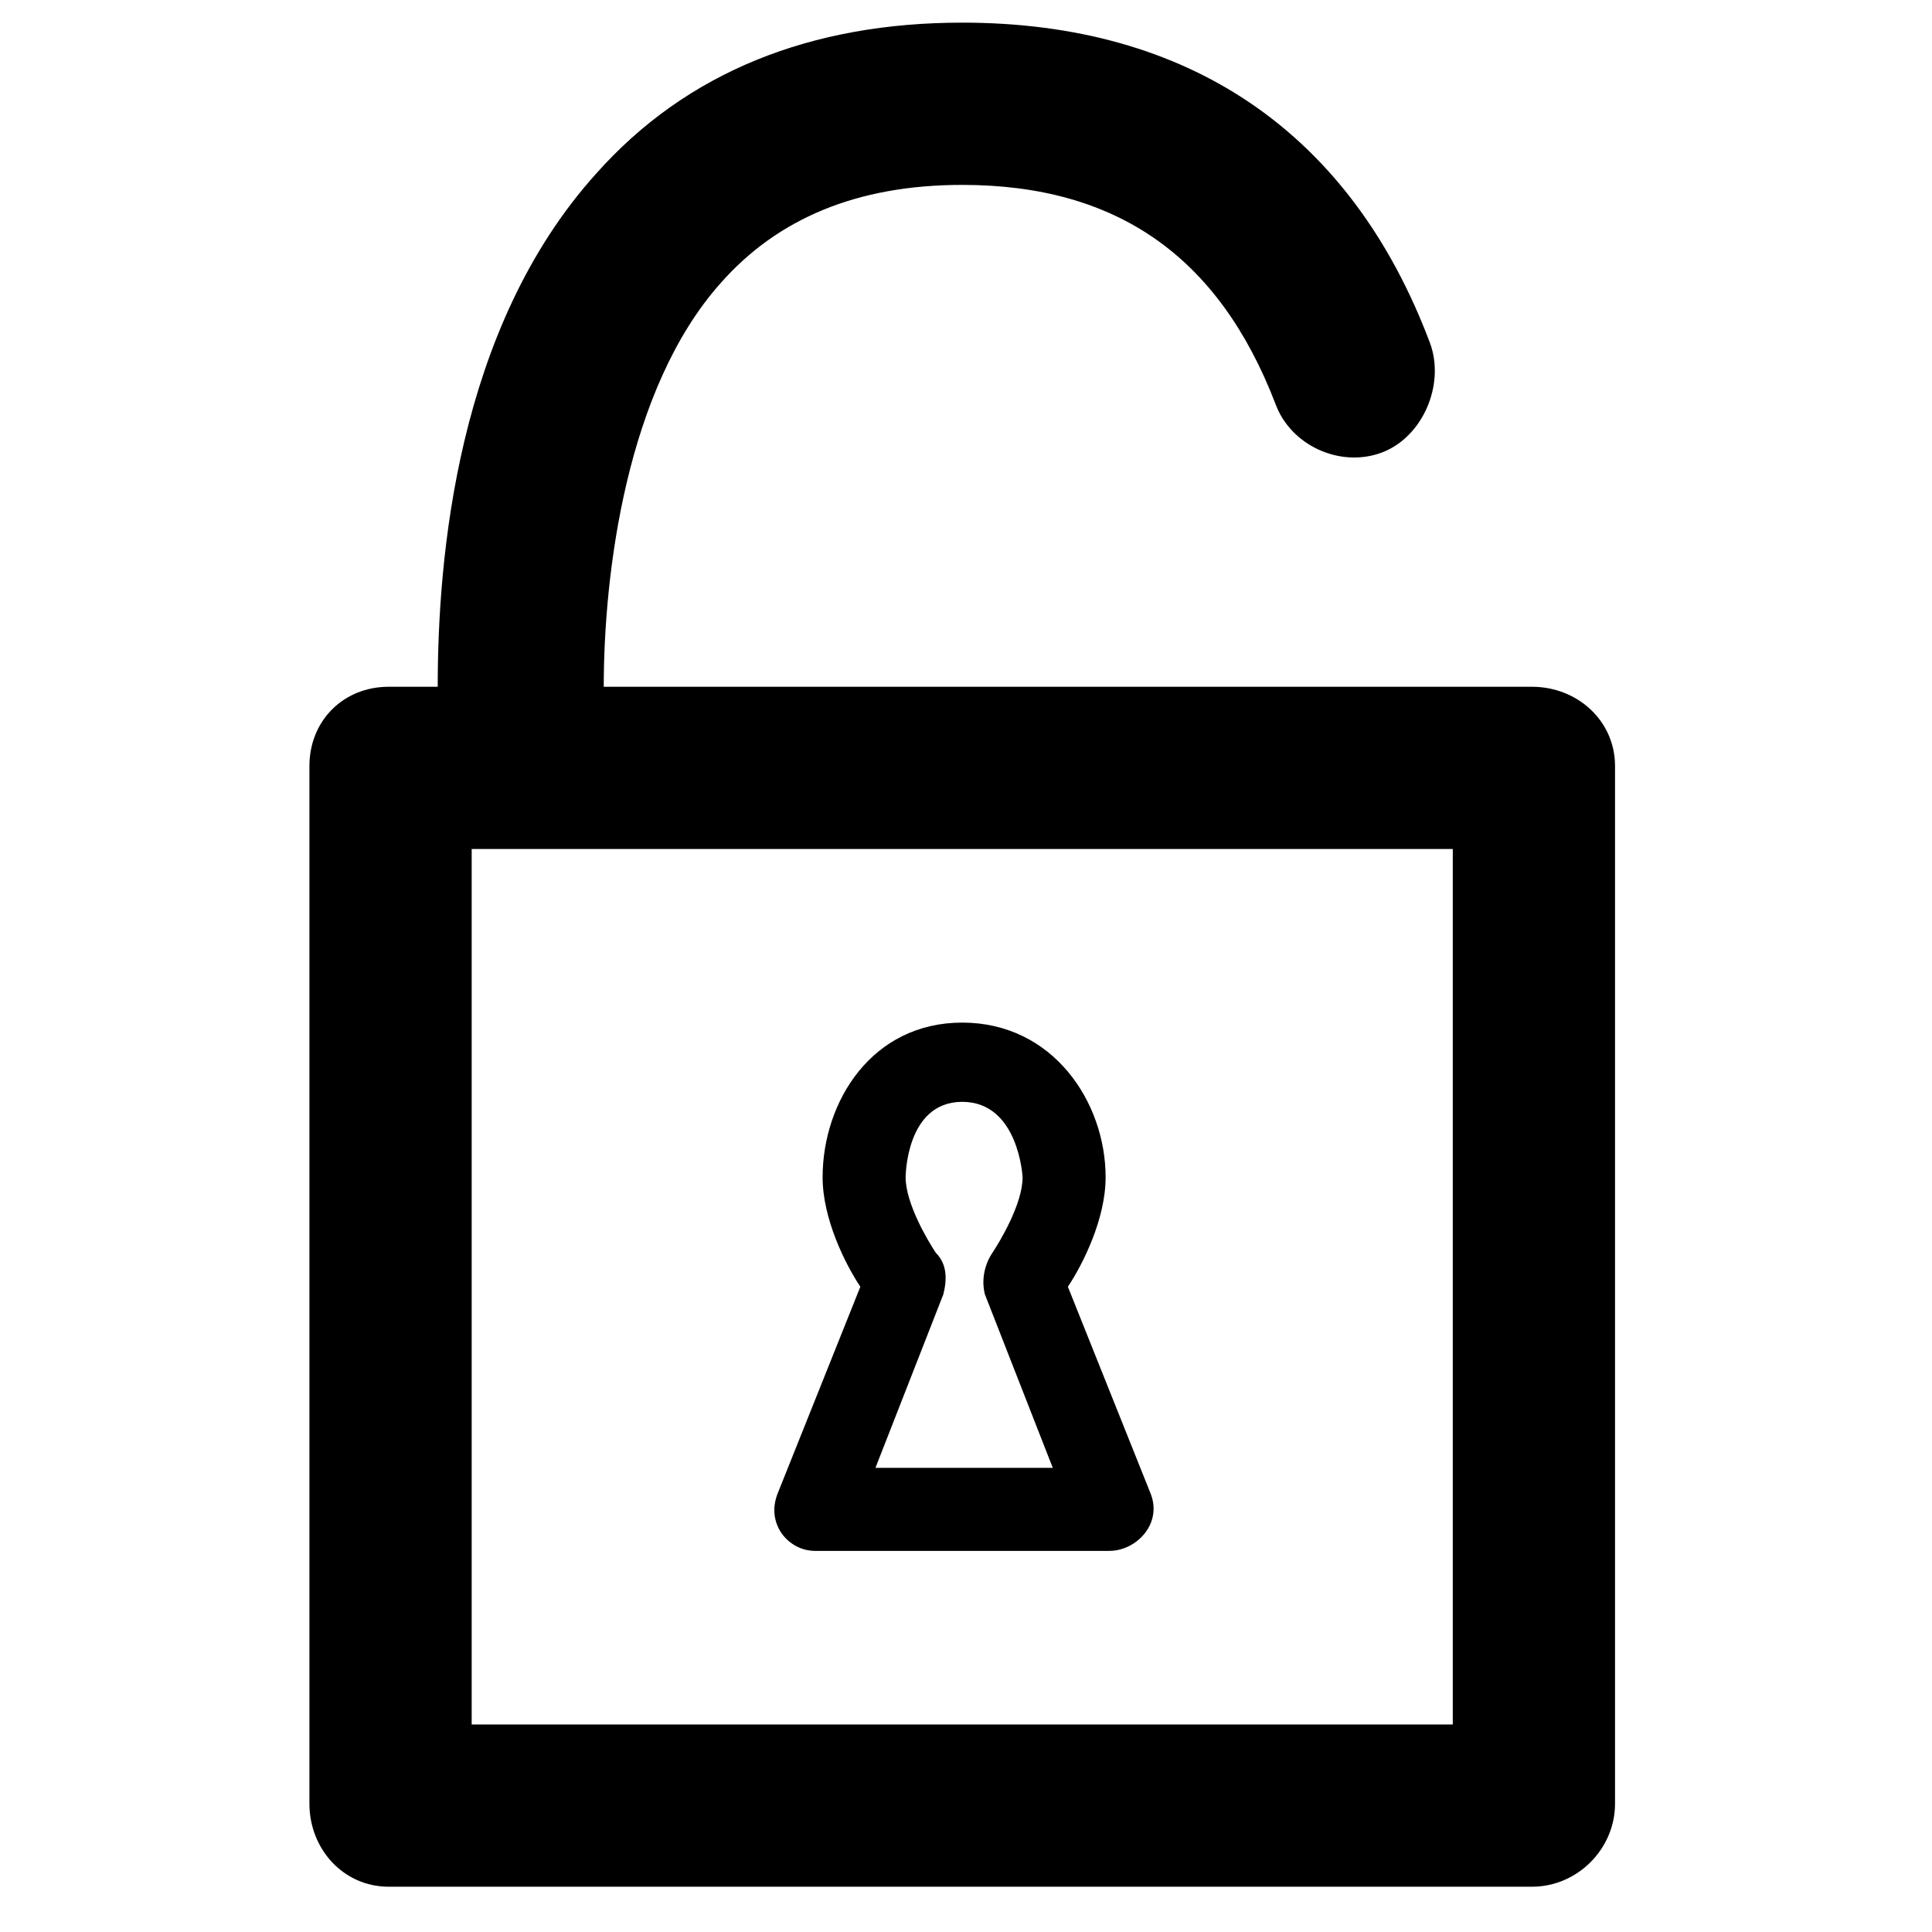 <?xml version="1.0" encoding="utf-8"?>
<!-- Generator: Adobe Illustrator 16.0.4, SVG Export Plug-In . SVG Version: 6.00 Build 0)  -->
<!DOCTYPE svg PUBLIC "-//W3C//DTD SVG 1.1//EN" "http://www.w3.org/Graphics/SVG/1.1/DTD/svg11.dtd">
<svg version="1.1" id="Layer_1" xmlns="http://www.w3.org/2000/svg" xmlns:xlink="http://www.w3.org/1999/xlink" x="0px" y="0px"
	 width="512px" height="512px" viewBox="0 0 512 512" enable-background="new 0 0 512 512" xml:space="preserve">
<g>
	<path d="M406,182H160c0-30,6-79,31-107c15-17,36-26,64-26c41,0,68,19,83,58c4,11,17,17,28,13s17-18,13-29C358,35,315,6,255,6
		c-40,0-73,13-97,40c-37,41-42,102-42,136h-13c-12,0-21,9-21,21v275c0,12,9,22,21,22h303c12,0,22-10,22-22V203
		C428,191,418,182,406,182z M385,457H125V225h260V457z"/>
	<path d="M216,411h78c7,0,14-7,11-15l-22-55c4-6,10-18,10-29c0-20-14-41-38-41s-37,21-37,41c0,11,6,23,10,29l-22,55
		C203,404,209,411,216,411z M248,332c-2-3-8-13-8-20c0,0,0-20,15-20s16,20,16,20c0,7-6,17-8,20s-3,7-2,11l18,46h-47l18-46
		C251,339,251,335,248,332z"/>
</g>
</svg>
